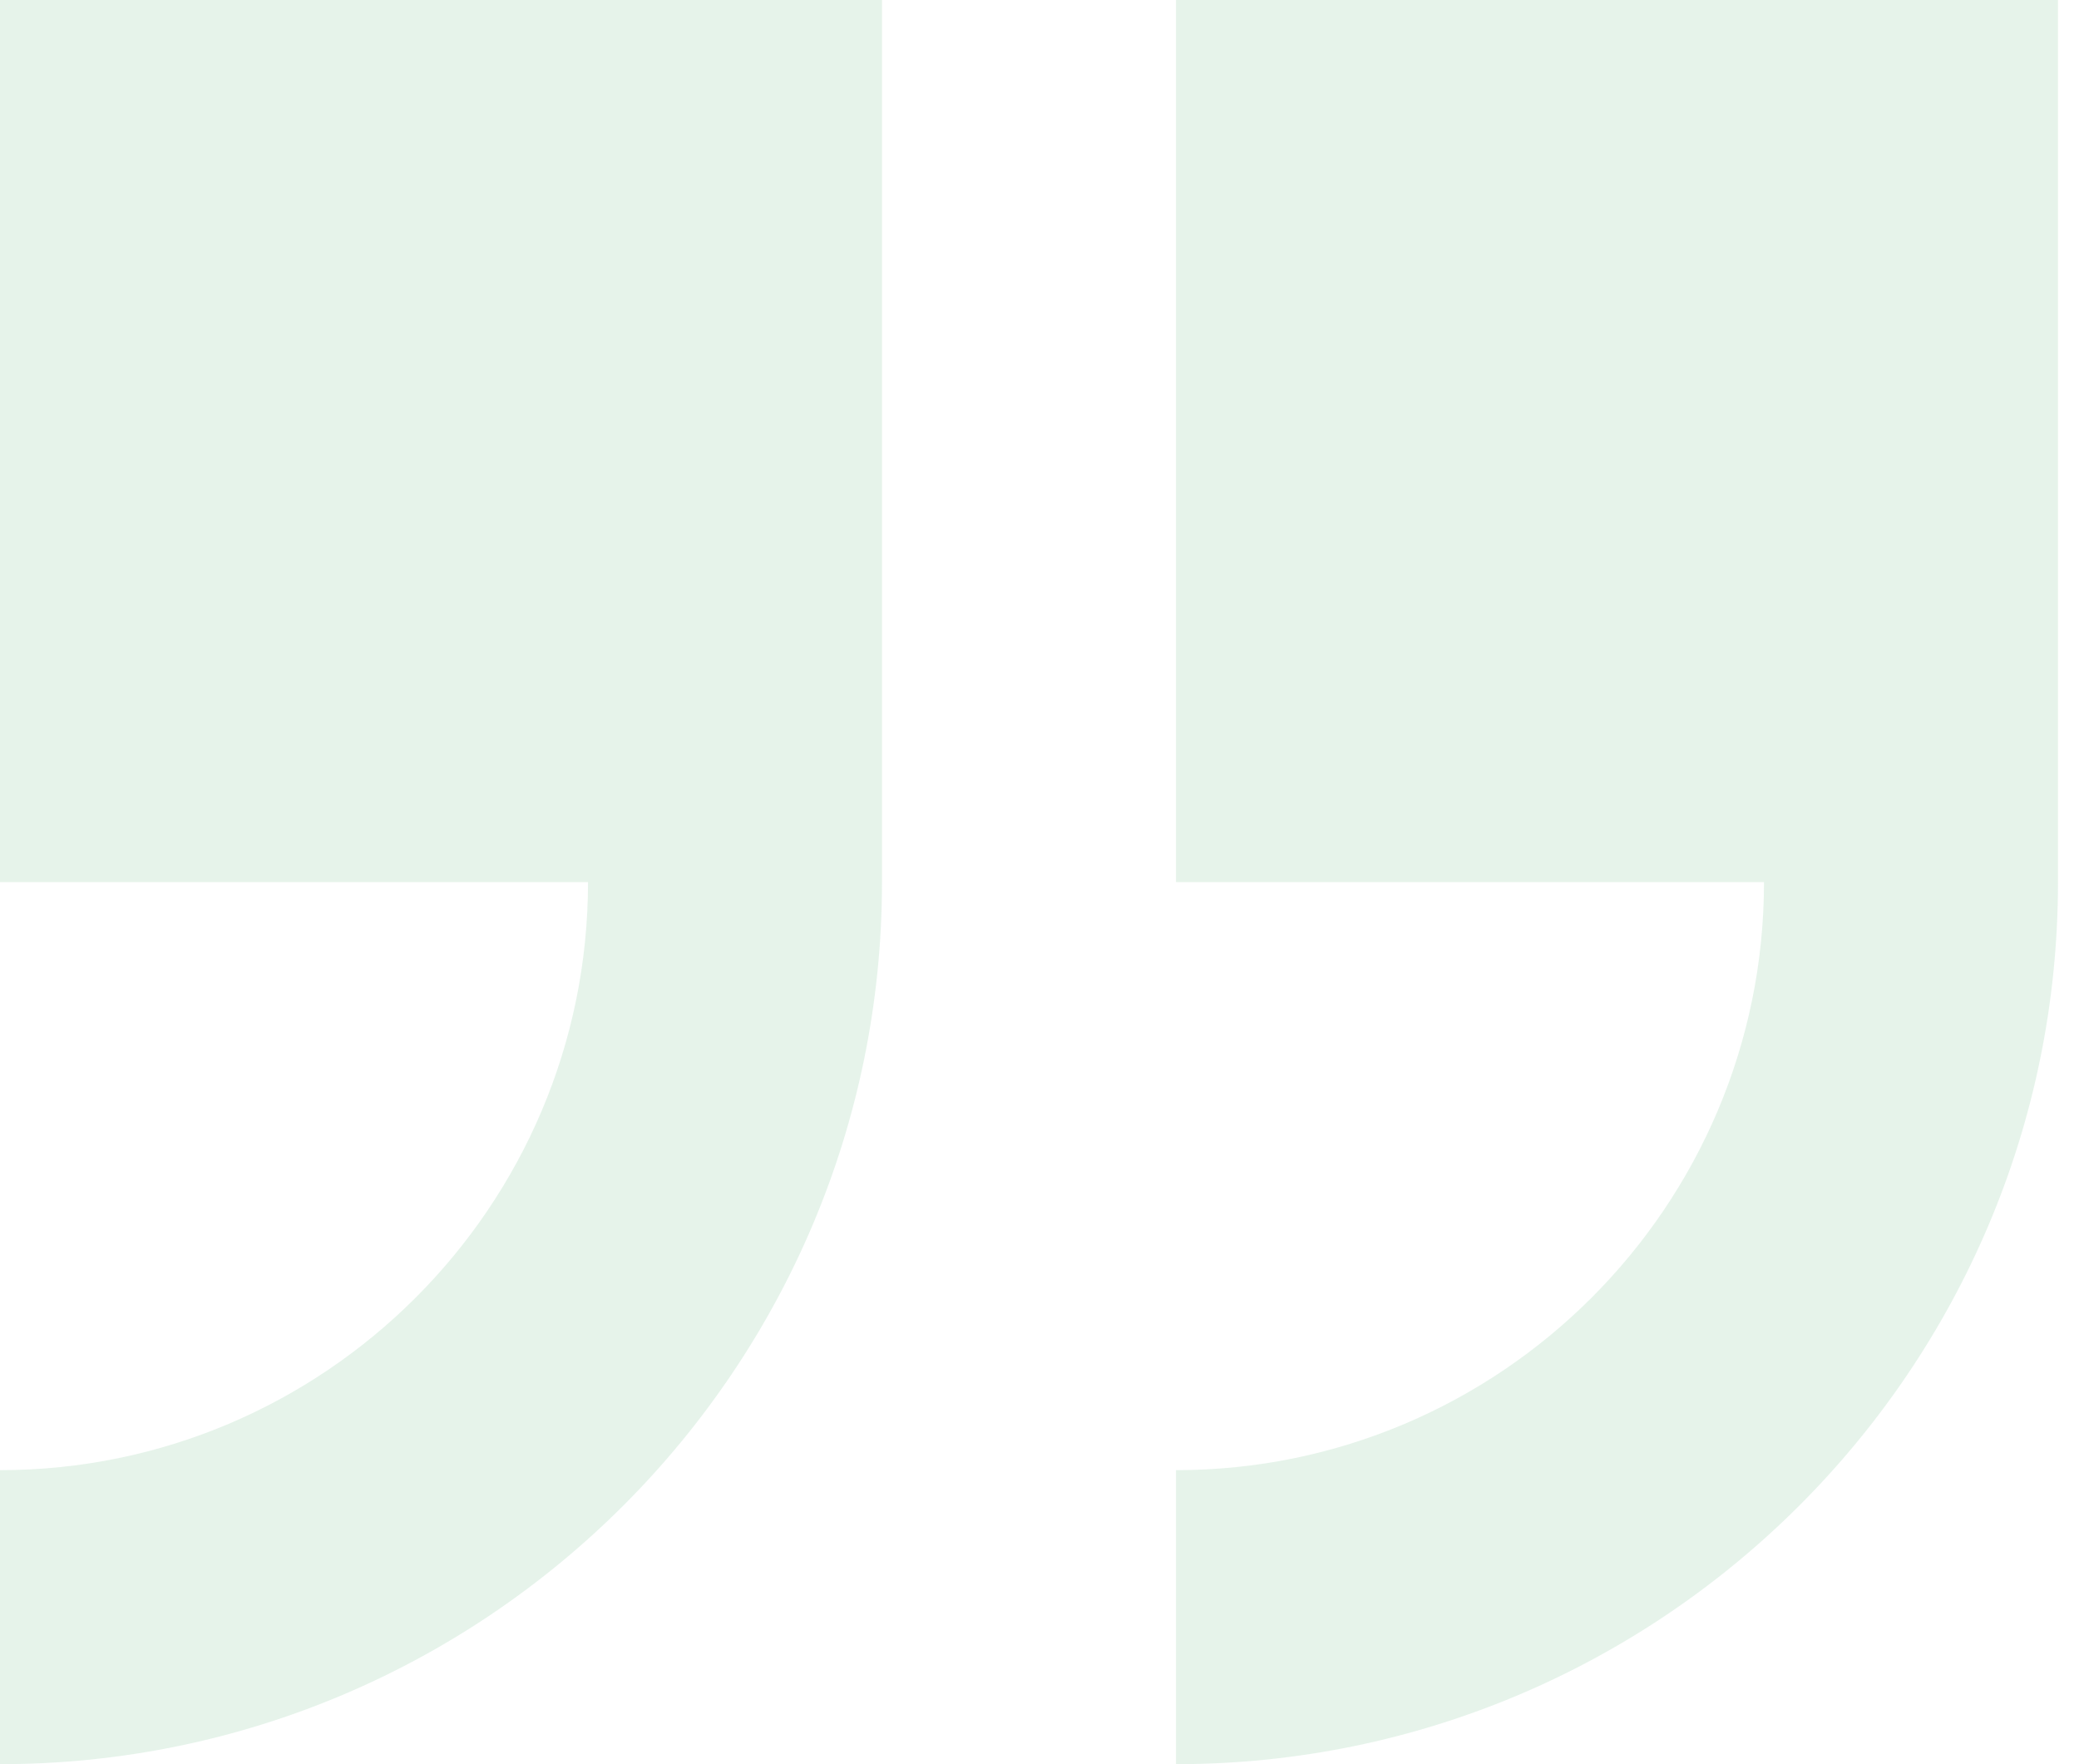 <svg width="66" height="56" viewBox="0 0 66 56" fill="none" xmlns="http://www.w3.org/2000/svg">
<g opacity="0.2">
<path d="M65.333 28V2.44784e-06L37.333 0V28H56C56 38.293 47.626 46.667 37.333 46.667V56C52.773 56 65.333 43.44 65.333 28Z" fill="#80C598"/>
<path d="M8.15999e-07 46.667L0 56C15.44 56 28 43.44 28 28V2.44784e-06L4.89599e-06 0L2.448e-06 28H18.667C18.667 38.293 10.293 46.667 8.15999e-07 46.667Z" fill="#80C598"/>
</g>
</svg>
